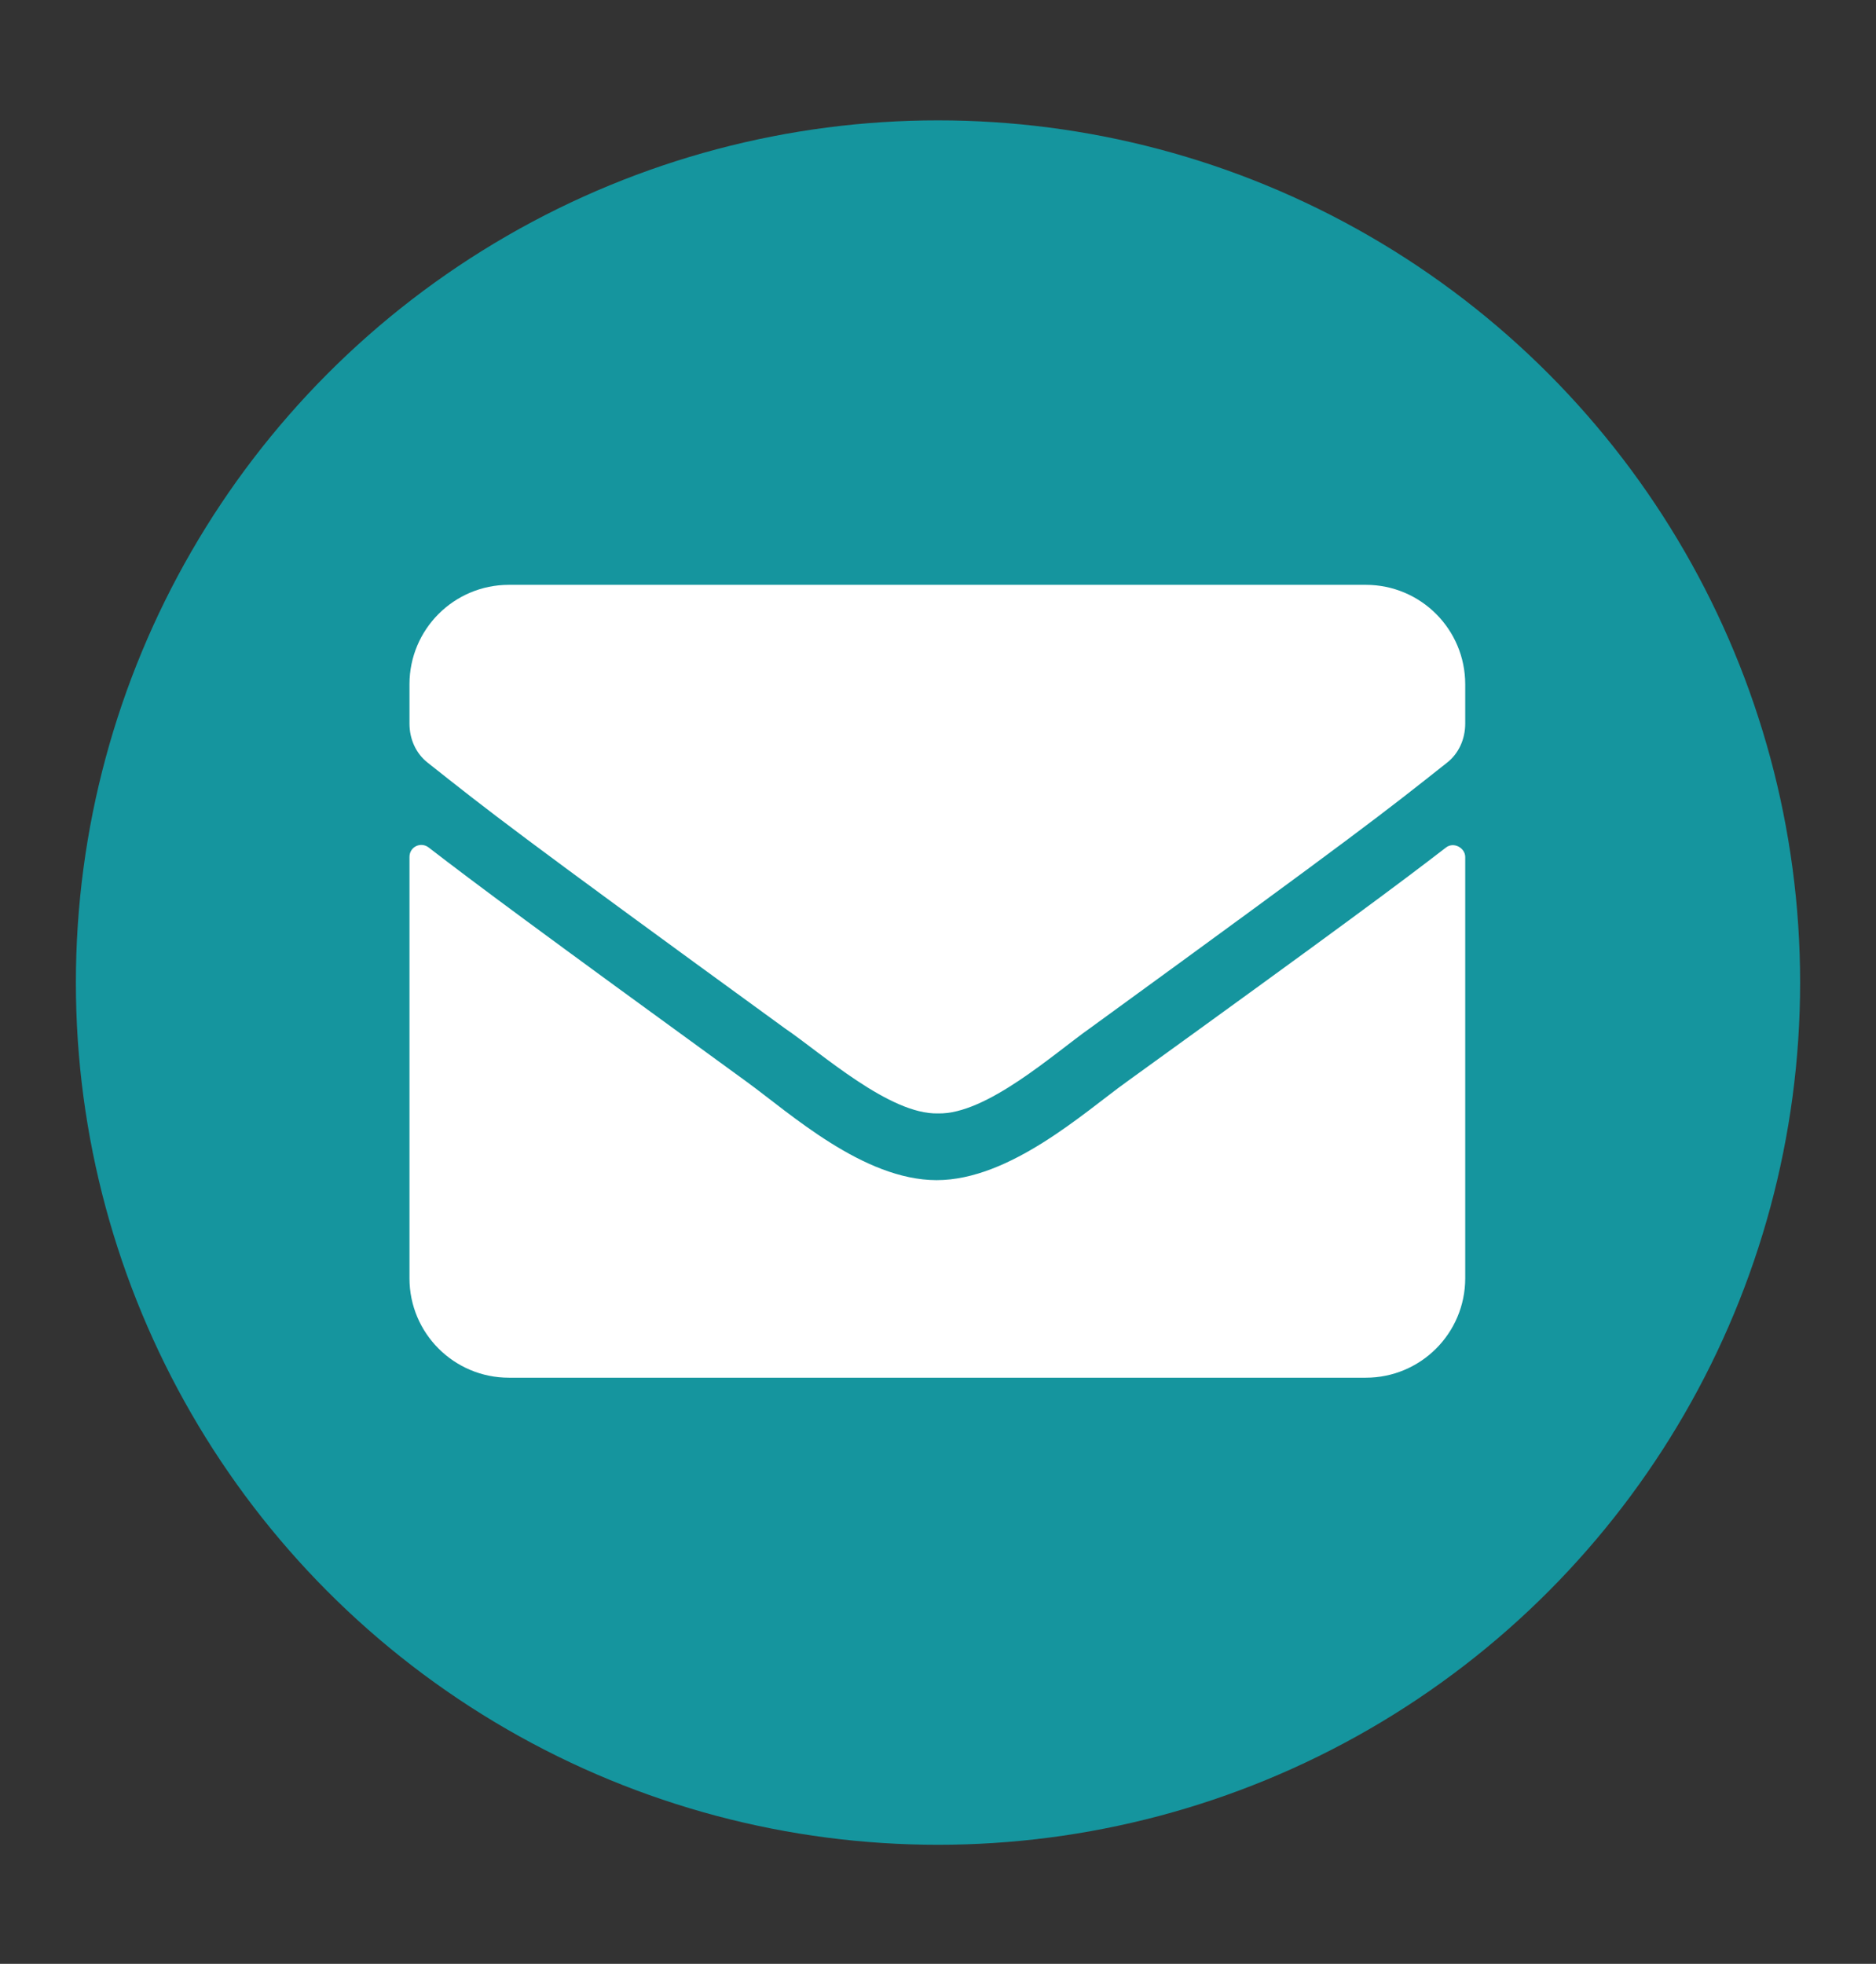 <?xml version="1.0" encoding="utf-8"?>
<!-- Generator: Adobe Illustrator 26.4.1, SVG Export Plug-In . SVG Version: 6.00 Build 0)  -->
<svg version="1.1" id="Layer_1" xmlns="http://www.w3.org/2000/svg" xmlns:xlink="http://www.w3.org/1999/xlink" x="0px" y="0px"
	 viewBox="0 0 143.4 150.1" style="enable-background:new 0 0 143.4 150.1;" xml:space="preserve">
<rect x="0" y="0" width="143.4" height="150.1" fill="#333333" stroke="none"/>
<style type="text/css">
	.st0{fill:#15959E;}
	.st1{fill:#FFFFFF;}
</style>
<circle class="st0" cx="71.7" cy="75.1" r="65.9"/>
<path class="st1" d="M110.5,64.8c0.6-0.5,1.5,0,1.5,0.7v32.2c0,4.2-3.4,7.6-7.6,7.6H38.9c-4.2,0-7.6-3.4-7.6-7.6V65.5
	c0-0.8,0.9-1.2,1.5-0.7c3.5,2.7,8.2,6.2,24.3,17.9c3.3,2.4,8.9,7.5,14.5,7.5c5.6,0,11.3-5.2,14.5-7.5C102.3,71,107,67.5,110.5,64.8z
	 M71.7,85.1c3.7,0.1,8.9-4.6,11.6-6.5c20.9-15.2,22.5-16.5,27.3-20.3c0.9-0.7,1.4-1.8,1.4-3v-3c0-4.2-3.4-7.6-7.6-7.6H38.9
	c-4.2,0-7.6,3.4-7.6,7.6v3c0,1.2,0.5,2.3,1.4,3c4.8,3.8,6.4,5.1,27.3,20.3C62.8,80.5,68,85.2,71.7,85.1L71.7,85.1z"/>
</svg>
